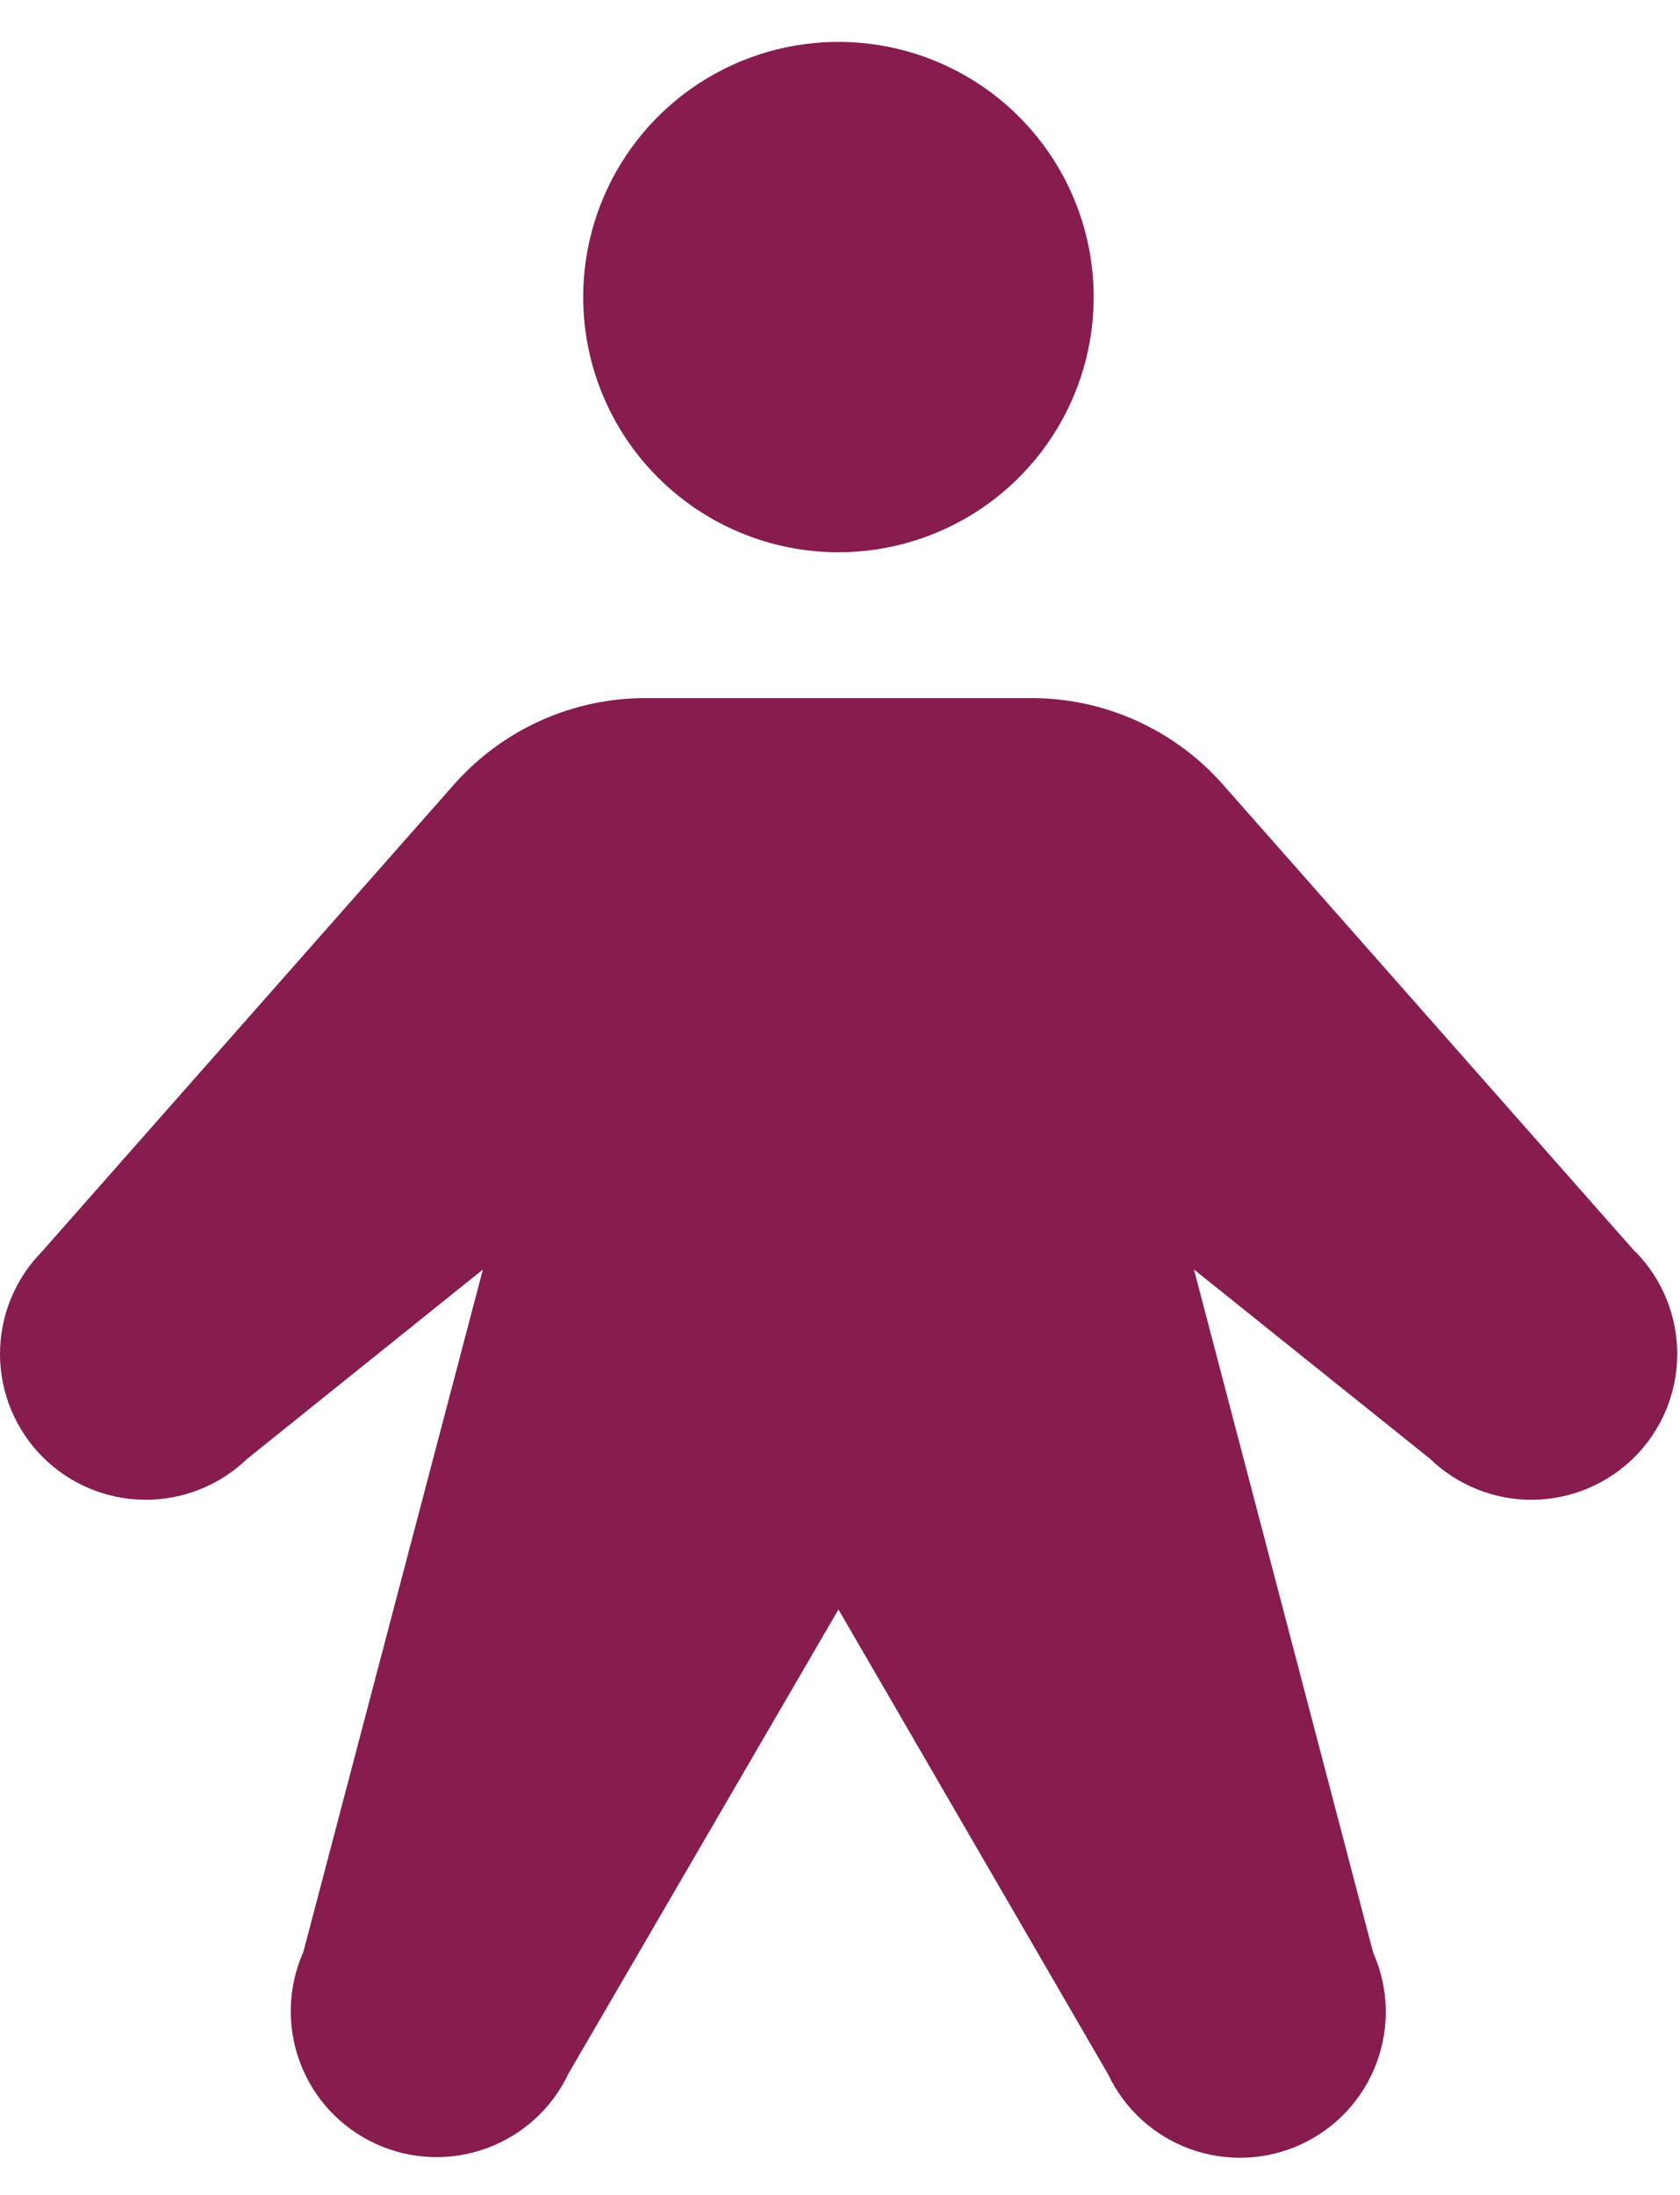 <svg width="36" height="47" viewBox="0 0 36 47" fill="none" xmlns="http://www.w3.org/2000/svg">
<path d="M12.497 6.361C12.497 5.28 12.818 4.224 13.419 3.325C14.02 2.427 14.874 1.726 15.873 1.313C16.873 0.899 17.973 0.791 19.034 1.002C20.095 1.213 21.069 1.733 21.834 2.497C22.599 3.261 23.12 4.235 23.331 5.295C23.542 6.355 23.434 7.454 23.02 8.452C22.606 9.451 21.905 10.304 21.005 10.905C20.106 11.505 19.048 11.826 17.967 11.826C16.516 11.826 15.125 11.25 14.099 10.225C13.073 9.2 12.497 7.81 12.497 6.361ZM35.043 26.81L26.204 16.798C25.691 16.217 25.059 15.751 24.352 15.432C23.645 15.113 22.878 14.948 22.102 14.948H13.831C13.055 14.948 12.288 15.113 11.581 15.432C10.874 15.751 10.242 16.217 9.729 16.798L0.89 26.81C0.316 27.396 -0.003 28.185 2.88353e-05 29.006C0.004 29.826 0.33 30.612 0.909 31.194C1.488 31.776 2.273 32.106 3.094 32.115C3.915 32.123 4.706 31.808 5.297 31.238L10.348 27.184L6.5 41.798C6.166 42.549 6.141 43.401 6.431 44.17C6.721 44.94 7.304 45.563 8.051 45.906C8.799 46.249 9.652 46.284 10.425 46.002C11.198 45.721 11.829 45.147 12.181 44.403L17.967 34.464L23.745 44.417C24.096 45.16 24.727 45.735 25.5 46.016C26.273 46.297 27.126 46.263 27.874 45.92C28.622 45.577 29.204 44.953 29.494 44.184C29.785 43.415 29.76 42.562 29.425 41.812L25.585 27.184L30.644 31.238C31.235 31.808 32.026 32.123 32.847 32.115C33.668 32.106 34.453 31.776 35.032 31.194C35.611 30.612 35.938 29.826 35.941 29.006C35.944 28.185 35.625 27.396 35.051 26.81H35.043Z" fill="#861D4E"/>
</svg>
